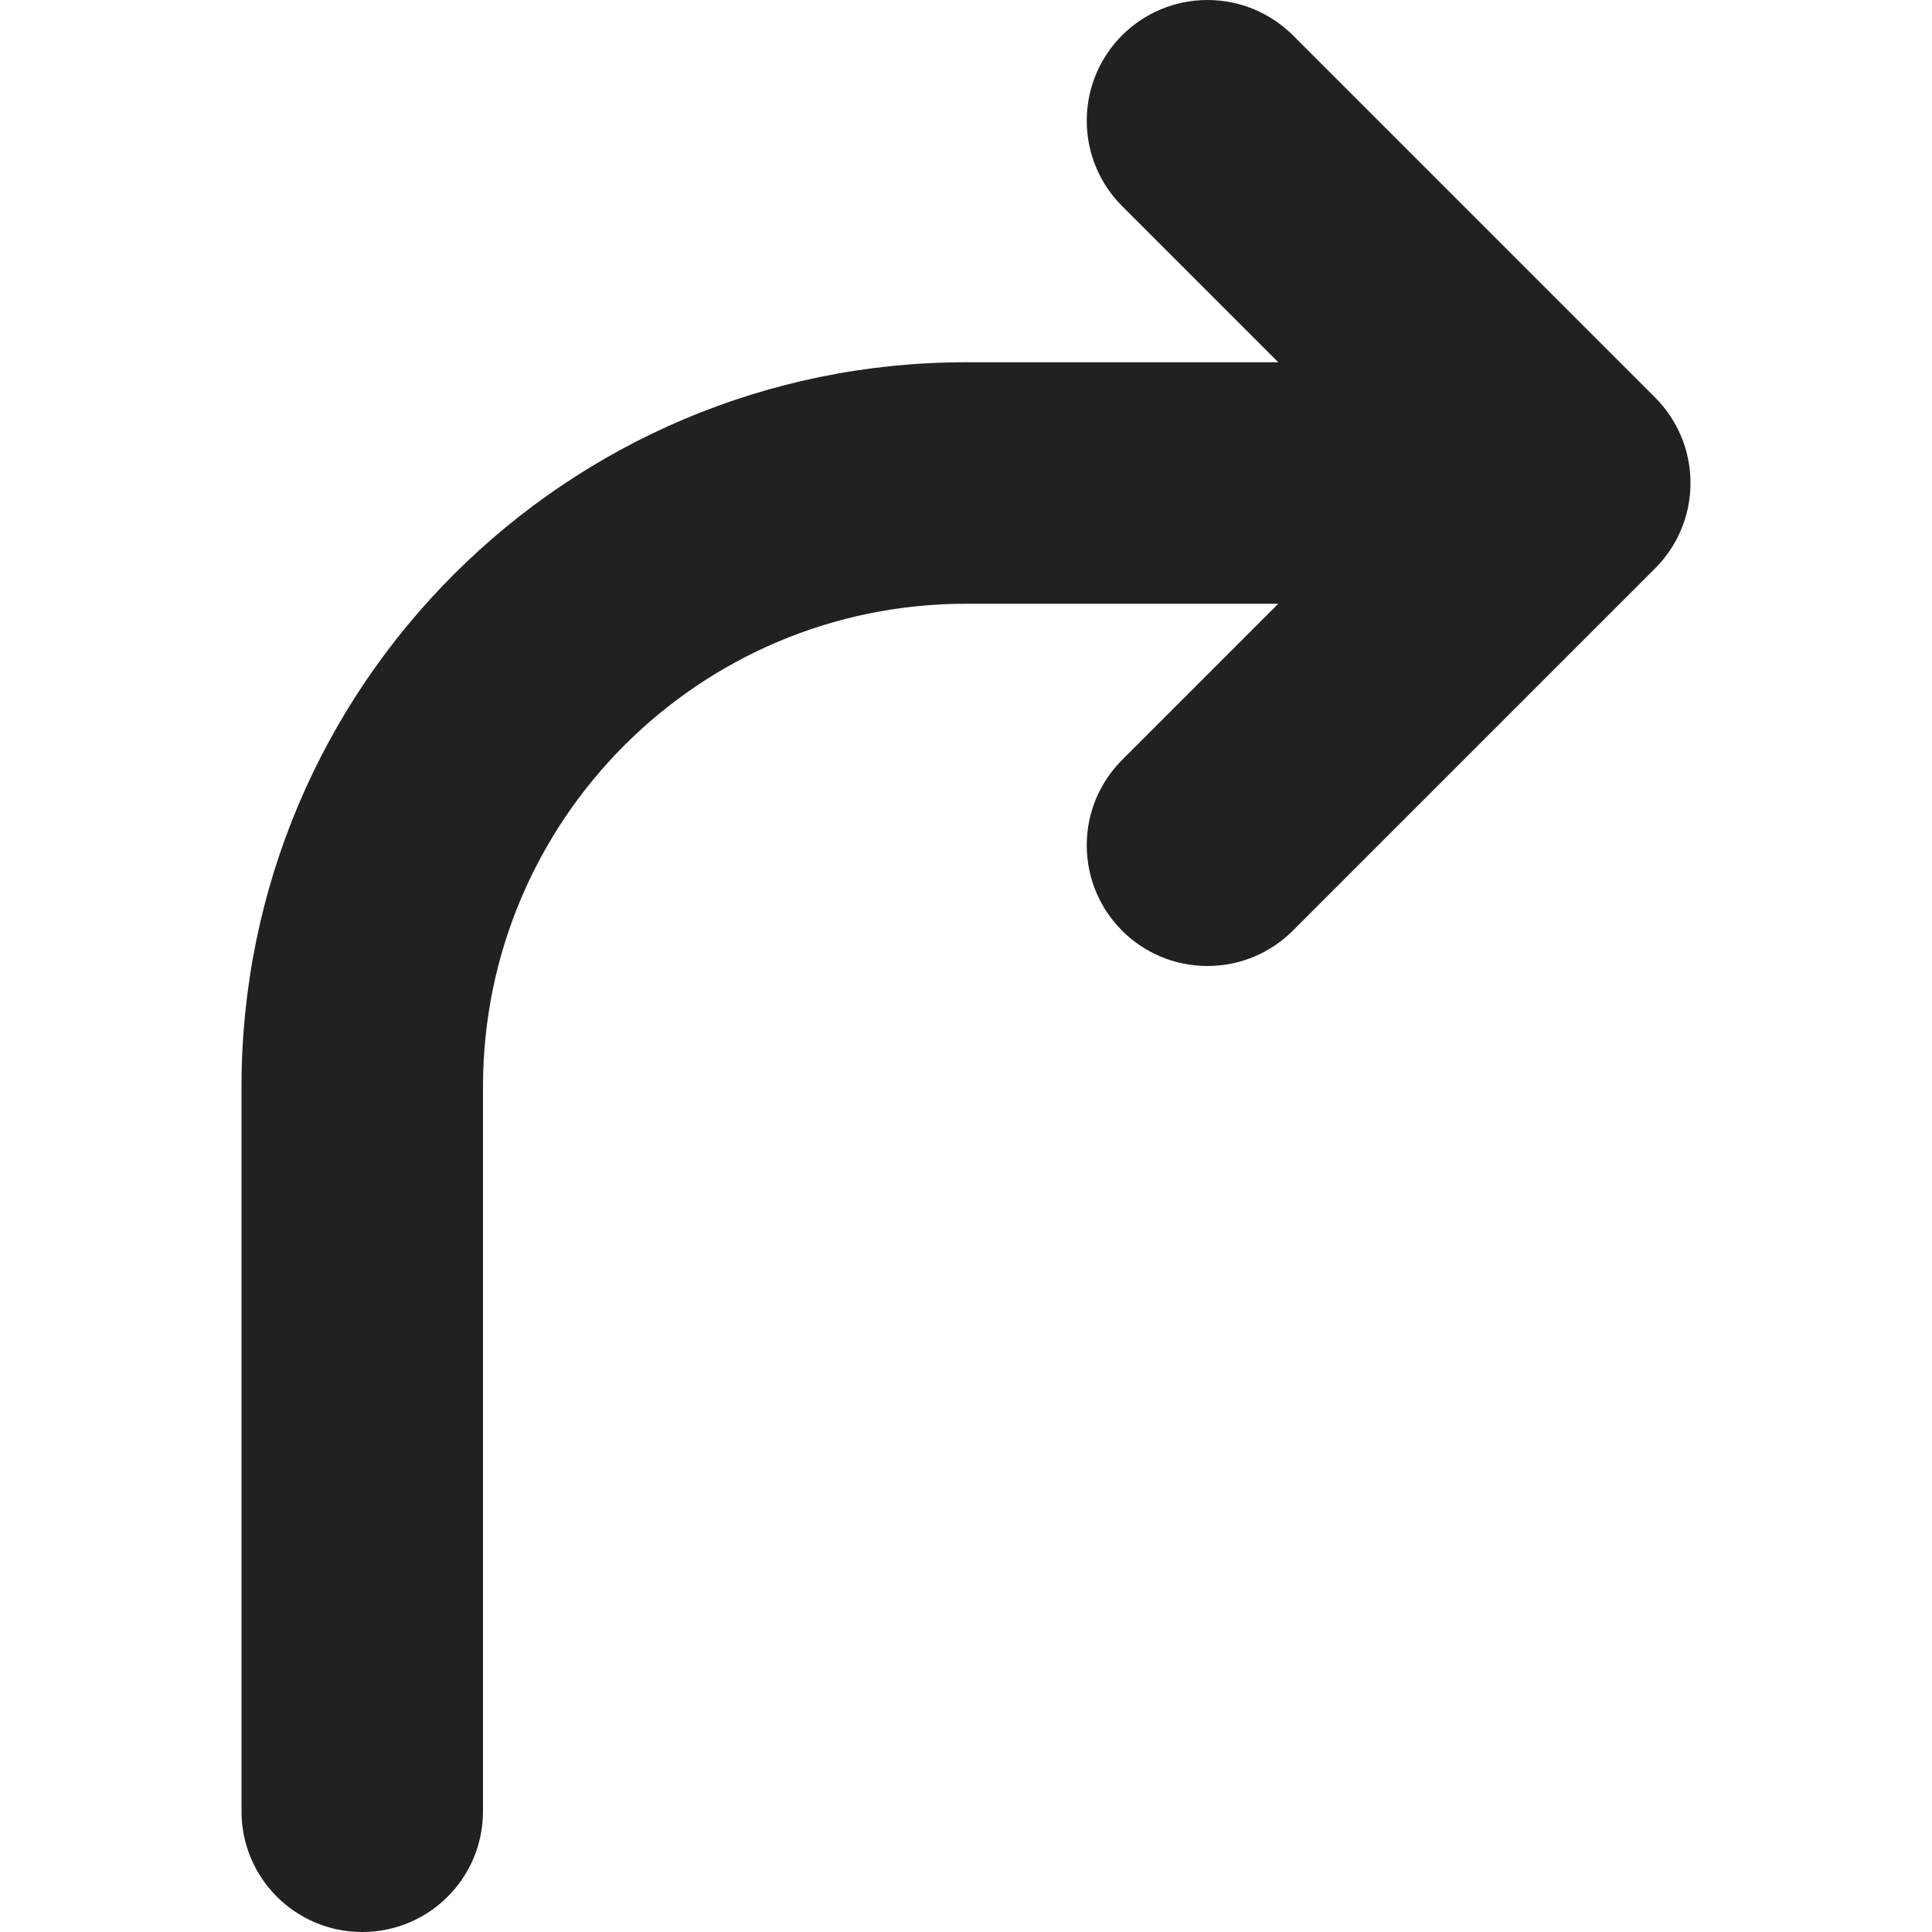<?xml version="1.0" encoding="utf-8"?>
<!-- Generator: Adobe Illustrator 16.0.0, SVG Export Plug-In . SVG Version: 6.00 Build 0)  -->
<!DOCTYPE svg PUBLIC "-//W3C//DTD SVG 1.1//EN" "http://www.w3.org/Graphics/SVG/1.1/DTD/svg11.dtd">
<svg version="1.1" xmlns="http://www.w3.org/2000/svg" xmlns:xlink="http://www.w3.org/1999/xlink" x="0px" y="0px" width="16px"
	 height="16px" viewBox="0 0 16 16" enable-background="new 0 0 16 16" xml:space="preserve">
<g id="Layer_0_xA0_Image_1_">
</g>
<g id="Row_5_1_">
</g>
<g id="Row_4_1_">
</g>
<g id="Row_3_1_">
</g>
<g id="Row_2_1_">
</g>
<g id="Row_1_1_">
	<g id="right_only">
		<g>
			<path fill="#212121" d="M13.708,3.293l-3-3C10.526,0.112,10.276,0,10,0C9.447,0,9,0.447,9,1c0,0.276,0.112,0.526,0.293,0.707
				L10.586,3H8C4.687,3,2,5.687,2,9v6c0,0.553,0.447,1,1,1s1-0.447,1-1V9c0-2.209,1.791-4,4-4h2.586L9.293,6.293
				C9.112,6.474,9,6.724,9,7c0,0.553,0.447,1,1,1c0.276,0,0.526-0.112,0.707-0.293l3-3C13.888,4.526,14,4.276,14,4
				S13.888,3.474,13.708,3.293z"/>
		</g>
	</g>
</g>
</svg>
